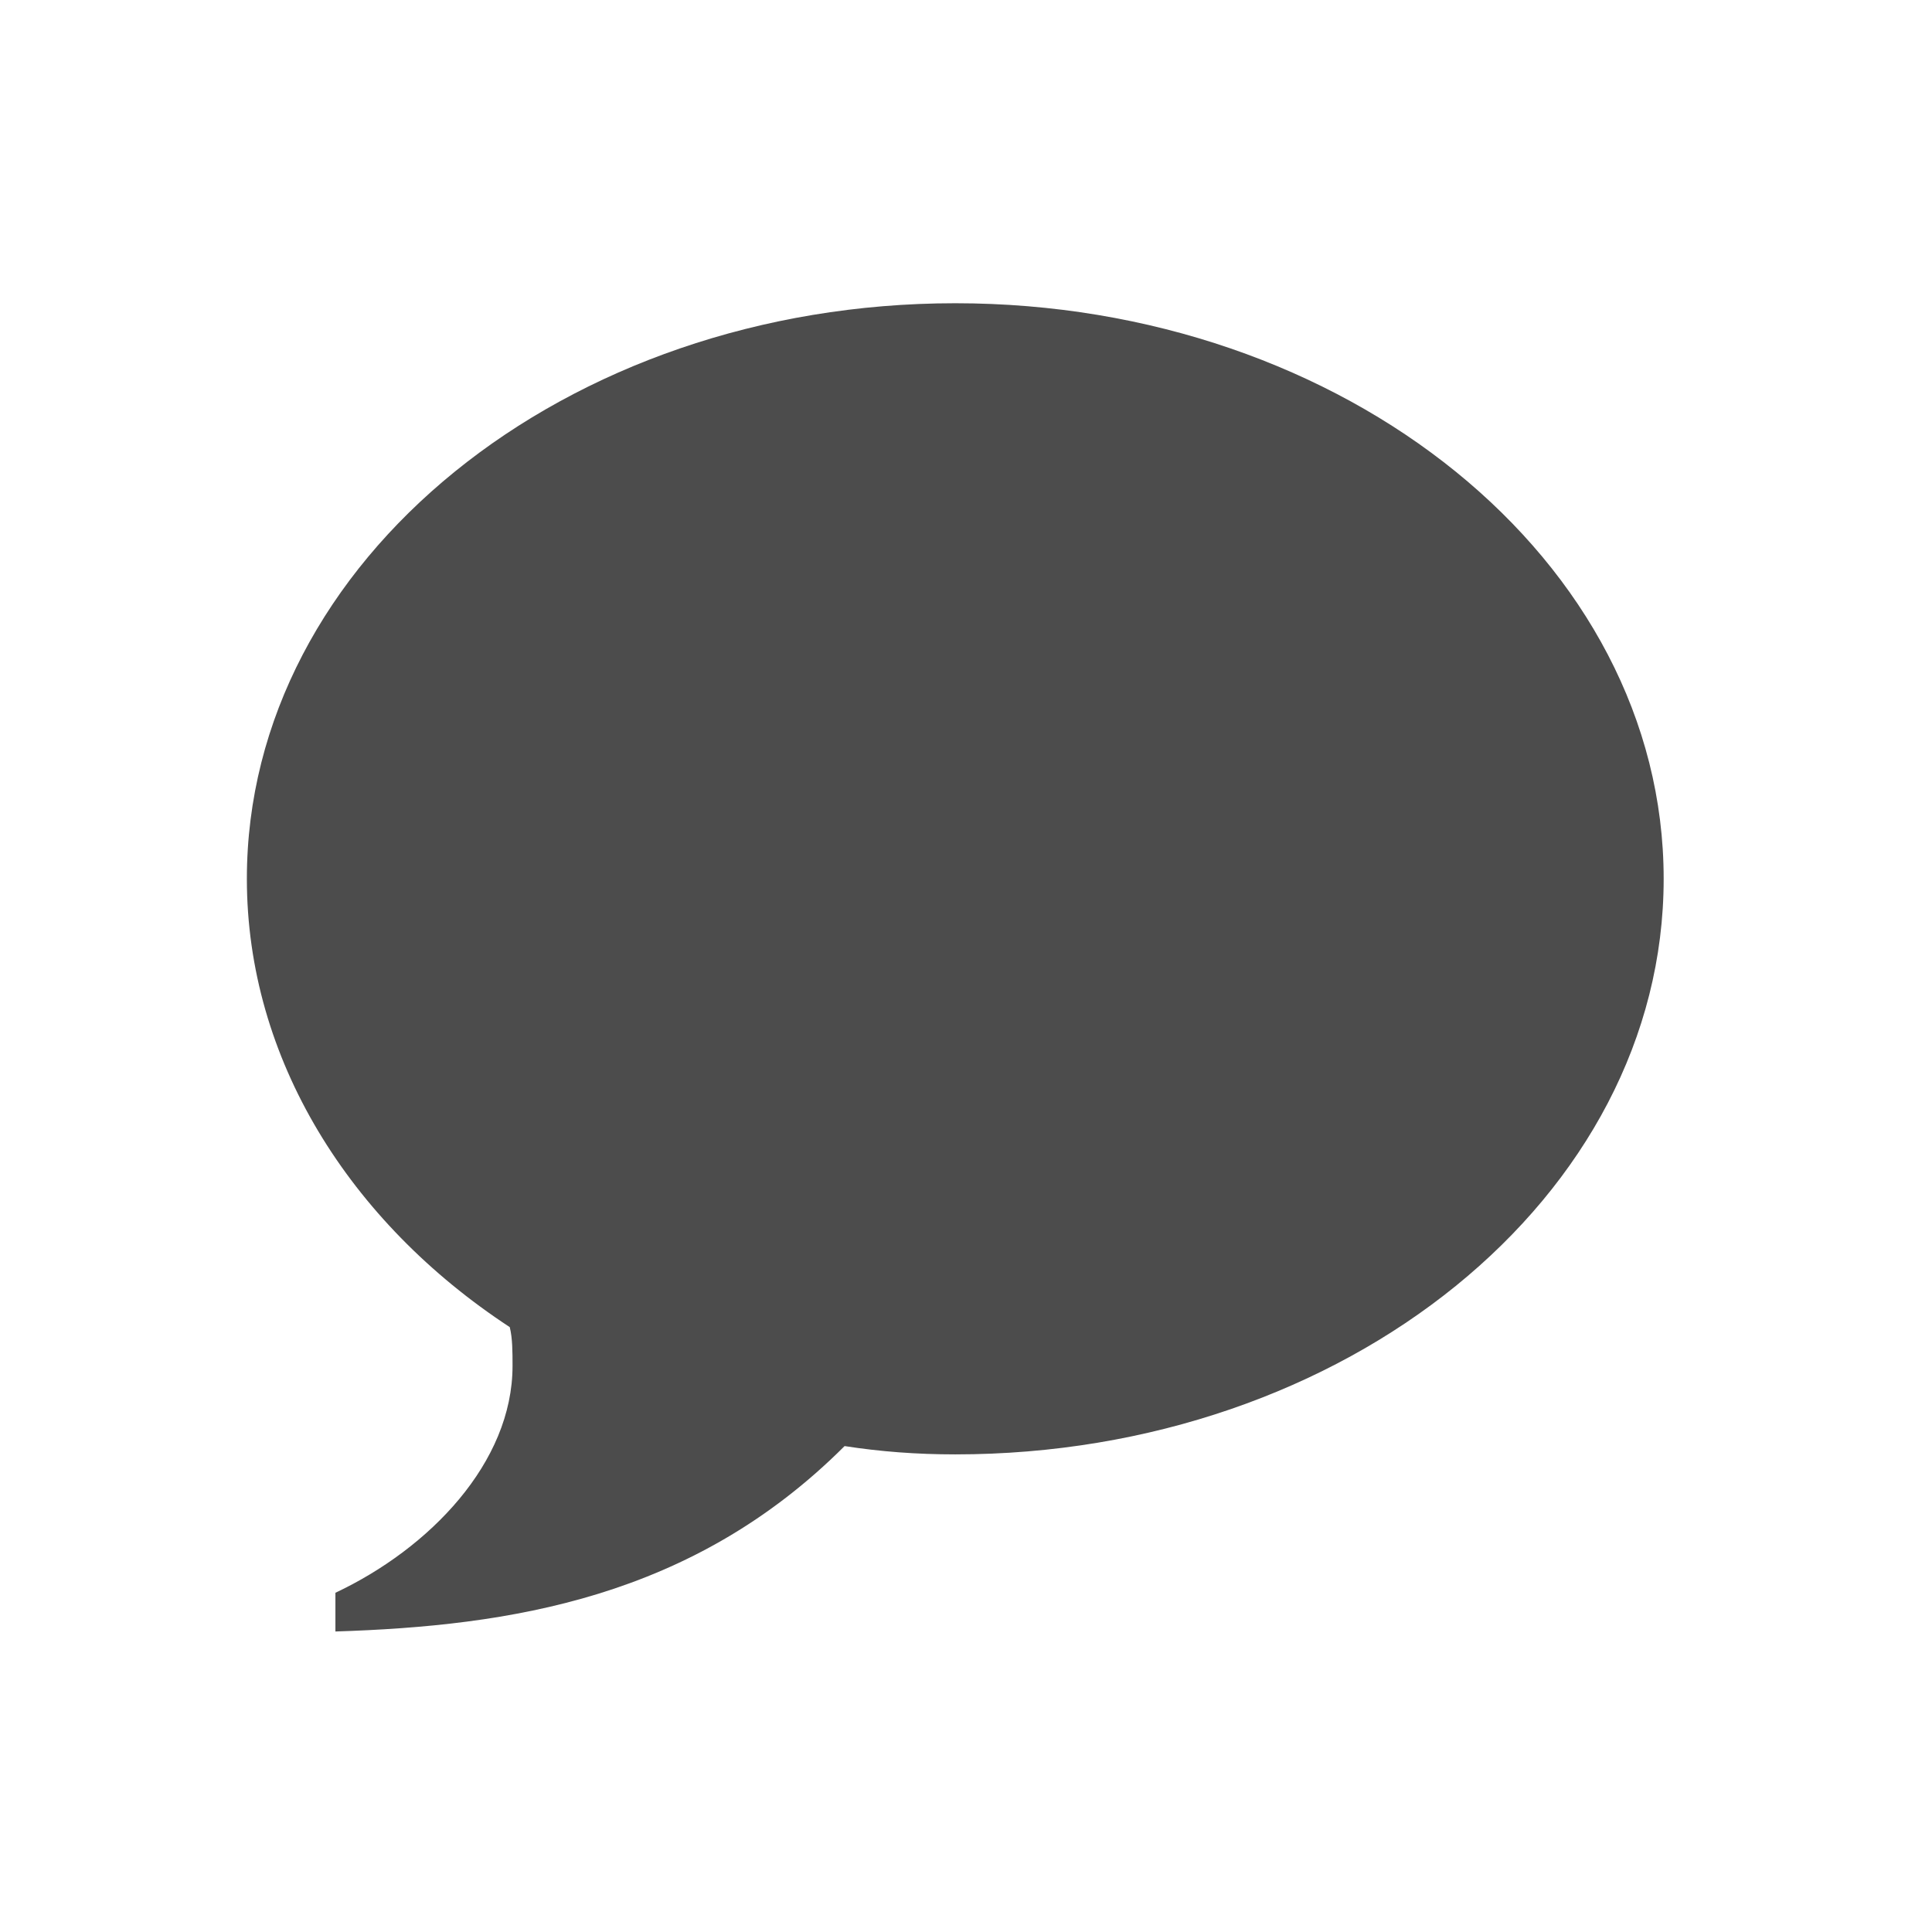<?xml version="1.0" encoding="utf-8"?>
<!-- Generator: Adobe Illustrator 16.0.2, SVG Export Plug-In . SVG Version: 6.00 Build 0)  -->
<!DOCTYPE svg PUBLIC "-//W3C//DTD SVG 1.1//EN" "http://www.w3.org/Graphics/SVG/1.1/DTD/svg11.dtd">
<svg version="1.1" id="图层_1" xmlns="http://www.w3.org/2000/svg" xmlns:xlink="http://www.w3.org/1999/xlink" x="0px" y="0px"
	 width="90px" height="90px" viewBox="0 0 90 90" enable-background="new 0 0 90 90" xml:space="preserve">
<path opacity="0.7" fill-rule="evenodd" clip-rule="evenodd" d="M44.5,14.126c18.176,0,33,11.988,33,26.812
	c0,14.825-14.824,26.813-33,26.813c-1.805,0-3.48-0.128-5.156-0.387c-7.091,7.09-15.598,8.379-23.719,8.637v-1.804
	c4.383-2.063,8.251-6.06,8.251-10.57c0-0.645,0-1.289-0.13-1.805C16.27,56.922,11.5,49.317,11.5,40.938
	C11.5,26.114,26.324,14.126,44.5,14.126L44.5,14.126L44.5,14.126z M44.5,14.126"/>
</svg>
